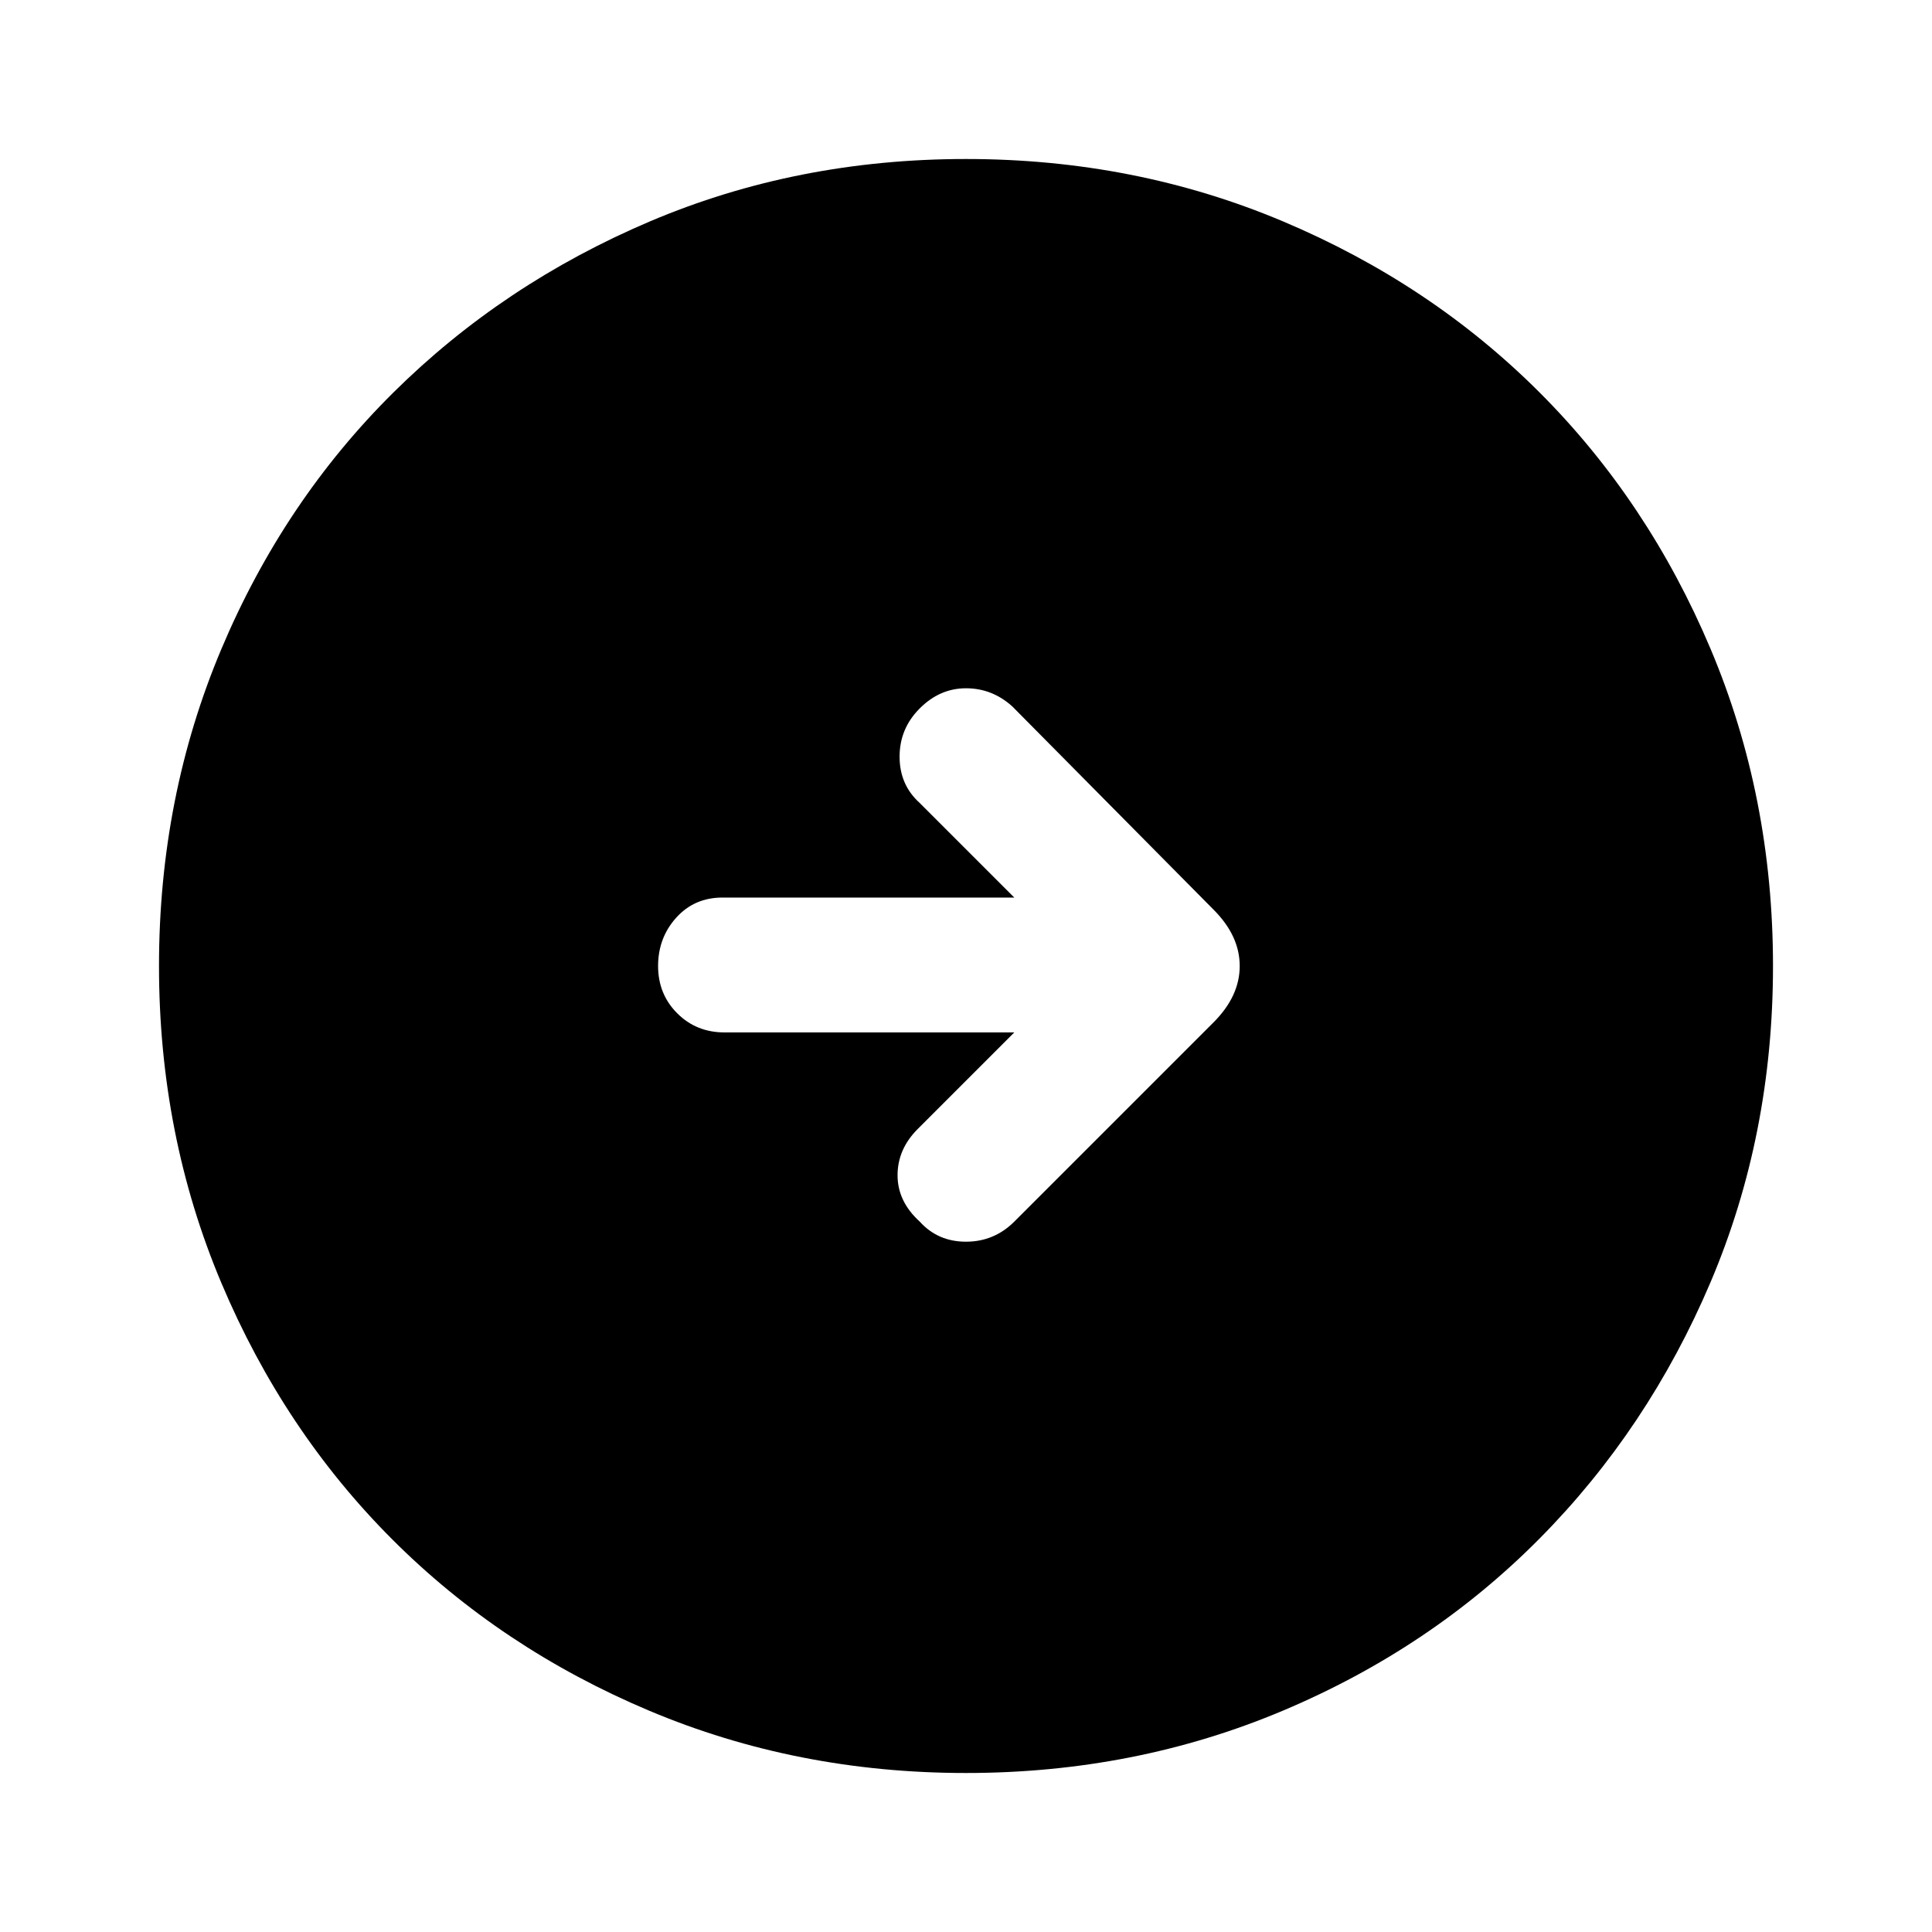 <svg xmlns="http://www.w3.org/2000/svg" height="40" width="40"><path d="M21 25.292 25.125 21.167Q25.667 20.625 25.667 20Q25.667 19.375 25.125 18.833L20.958 14.625Q20.542 14.25 20 14.25Q19.458 14.25 19.042 14.667Q18.625 15.083 18.625 15.667Q18.625 16.25 19.042 16.625L21 18.583H14.958Q14.375 18.583 14 19Q13.625 19.417 13.625 20Q13.625 20.583 14.021 20.979Q14.417 21.375 15 21.375H21L19 23.375Q18.583 23.792 18.583 24.333Q18.583 24.875 19.042 25.292Q19.417 25.708 20 25.708Q20.583 25.708 21 25.292ZM20 36.708Q16.5 36.708 13.438 35.417Q10.375 34.125 8.125 31.875Q5.875 29.625 4.583 26.562Q3.292 23.5 3.292 20Q3.292 16.5 4.583 13.438Q5.875 10.375 8.146 8.125Q10.417 5.875 13.458 4.583Q16.5 3.292 20 3.292Q23.5 3.292 26.562 4.583Q29.625 5.875 31.875 8.125Q34.125 10.375 35.417 13.438Q36.708 16.5 36.708 20Q36.708 23.5 35.417 26.542Q34.125 29.583 31.875 31.854Q29.625 34.125 26.562 35.417Q23.5 36.708 20 36.708Z"/></svg>
